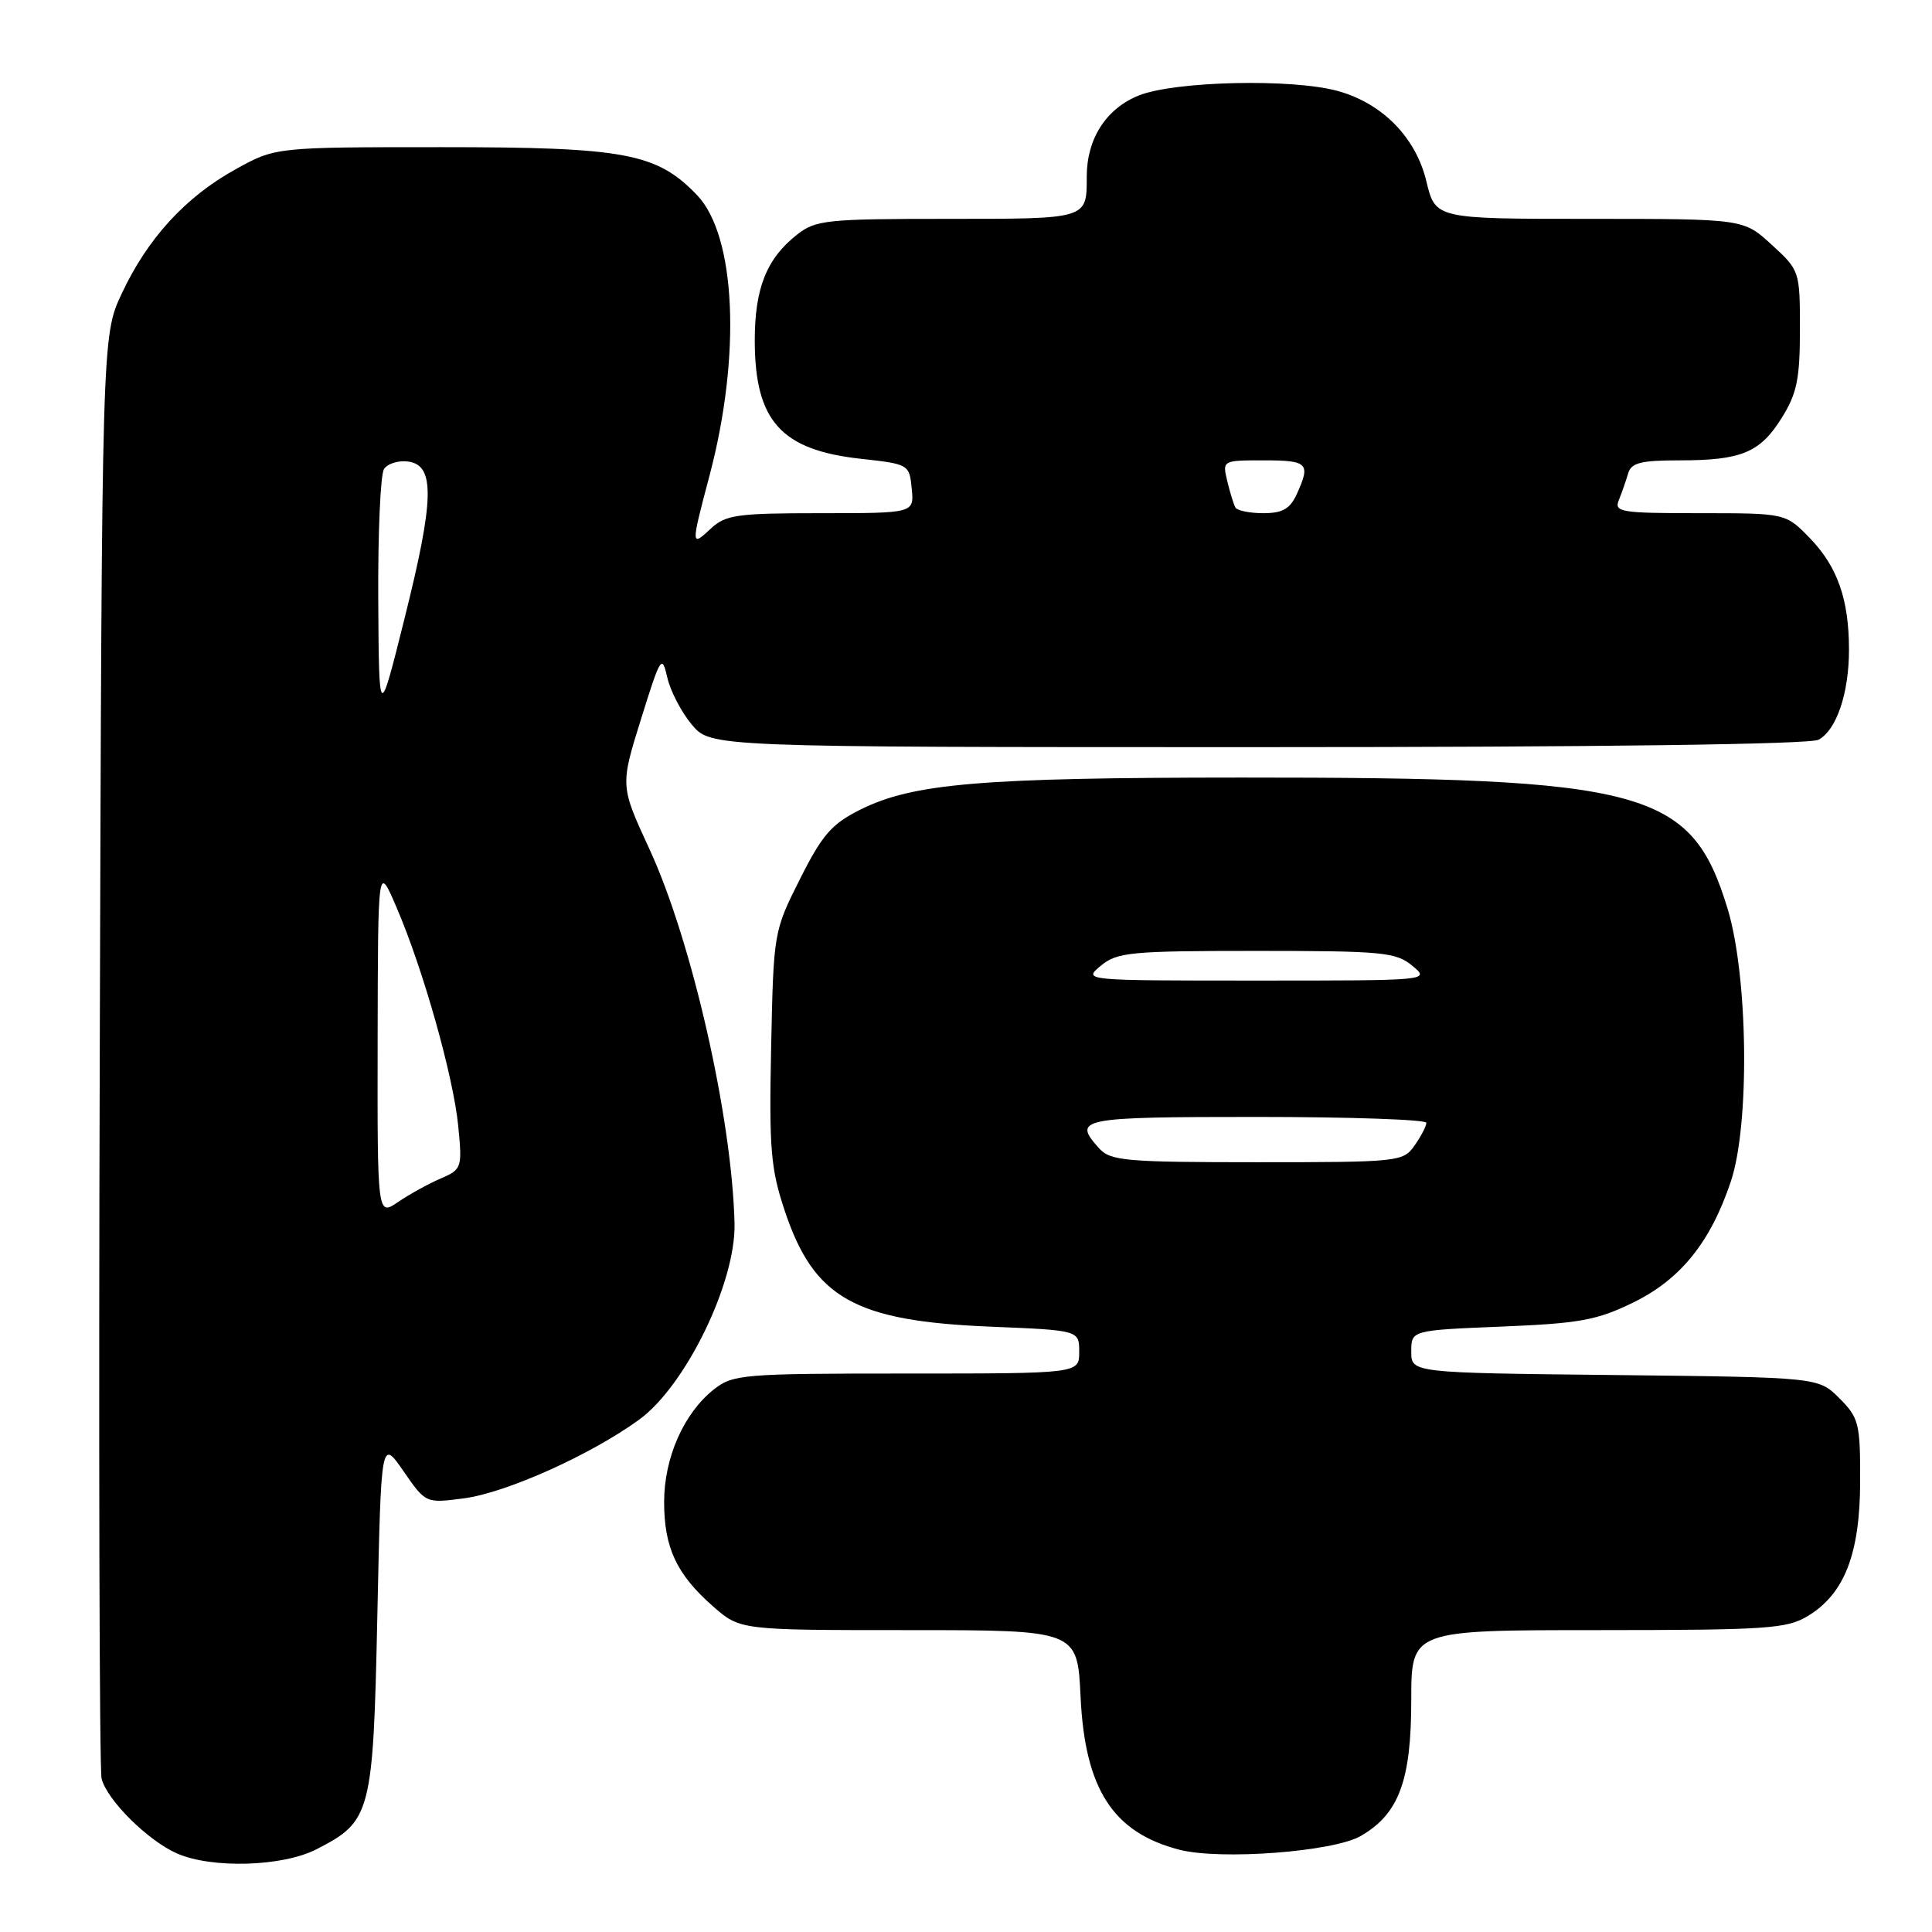 <?xml version="1.0" encoding="UTF-8" standalone="no"?>
<!DOCTYPE svg PUBLIC "-//W3C//DTD SVG 1.1//EN" "http://www.w3.org/Graphics/SVG/1.1/DTD/svg11.dtd" >
<svg xmlns="http://www.w3.org/2000/svg" xmlns:xlink="http://www.w3.org/1999/xlink" version="1.1" viewBox="0 0 256 256">
 <g >
 <path fill="currentColor"
d=" M 41.89 245.06 C 49.19 241.33 49.44 240.38 50.00 214.08 C 50.50 190.66 50.50 190.66 53.46 194.93 C 56.41 199.20 56.41 199.20 61.46 198.54 C 67.06 197.81 78.26 192.78 84.68 188.12 C 90.84 183.65 97.52 169.93 97.33 162.11 C 96.99 148.07 91.66 124.64 86.05 112.50 C 82.18 104.12 82.18 104.12 84.93 95.31 C 87.53 86.97 87.71 86.67 88.42 89.77 C 88.83 91.57 90.30 94.39 91.67 96.02 C 94.18 99.00 94.18 99.00 166.65 99.00 C 212.02 99.00 239.82 98.63 240.96 98.02 C 243.35 96.74 245.00 91.86 245.00 86.09 C 245.00 79.44 243.48 75.09 239.82 71.31 C 236.61 68.00 236.61 68.00 225.20 68.00 C 214.72 68.00 213.85 67.86 214.51 66.25 C 214.90 65.29 215.45 63.71 215.73 62.75 C 216.14 61.32 217.39 61.00 222.55 61.00 C 230.77 61.00 233.24 59.97 236.12 55.32 C 238.10 52.15 238.50 50.17 238.50 43.68 C 238.50 35.92 238.47 35.82 234.76 32.43 C 231.03 29.00 231.03 29.00 210.61 29.00 C 190.20 29.00 190.20 29.00 189.00 24.02 C 187.61 18.22 183.19 13.70 177.28 12.06 C 171.25 10.39 155.70 10.74 150.90 12.65 C 146.57 14.39 144.00 18.38 144.00 23.39 C 144.00 29.06 144.20 29.00 125.53 29.00 C 109.54 29.00 108.07 29.15 105.61 31.09 C 101.56 34.28 100.00 38.21 100.01 45.20 C 100.04 55.78 103.50 59.63 114.04 60.79 C 120.43 61.49 120.50 61.54 120.81 64.75 C 121.13 68.00 121.13 68.00 108.75 68.00 C 97.68 68.00 96.15 68.21 94.19 70.04 C 91.54 72.51 91.53 72.40 94.02 63.00 C 98.23 47.07 97.52 31.24 92.36 25.85 C 87.03 20.29 82.82 19.50 58.50 19.50 C 36.50 19.50 36.50 19.50 31.20 22.44 C 24.58 26.10 19.55 31.60 16.14 38.88 C 13.50 44.50 13.50 44.50 13.22 139.00 C 13.06 190.97 13.17 234.48 13.46 235.67 C 14.16 238.51 19.62 243.92 23.47 245.60 C 28.09 247.62 37.41 247.34 41.89 245.06 Z  M 180.30 243.28 C 185.36 240.36 187.00 235.96 187.00 225.25 C 187.00 216.00 187.00 216.00 211.75 216.00 C 234.20 215.99 236.79 215.82 239.58 214.11 C 244.41 211.17 246.46 205.88 246.48 196.28 C 246.50 188.61 246.31 187.86 243.73 185.28 C 240.96 182.50 240.96 182.50 213.98 182.20 C 187.00 181.91 187.00 181.91 187.00 179.09 C 187.00 176.27 187.00 176.27 198.94 175.78 C 209.32 175.36 211.61 174.94 216.45 172.57 C 222.68 169.52 226.65 164.60 229.34 156.57 C 231.88 149.03 231.64 129.29 228.90 120.36 C 224.09 104.61 218.12 103.01 164.50 103.03 C 129.95 103.04 120.97 103.80 114.00 107.28 C 110.20 109.17 108.95 110.61 106.00 116.48 C 102.52 123.40 102.50 123.52 102.18 138.75 C 101.90 152.18 102.12 154.84 103.96 160.37 C 107.83 172.01 113.21 175.05 131.24 175.79 C 143.00 176.27 143.00 176.27 143.00 179.14 C 143.00 182.00 143.00 182.00 120.13 182.00 C 98.44 182.00 97.13 182.11 94.61 184.09 C 90.62 187.23 88.00 193.15 88.00 199.01 C 88.00 205.08 89.65 208.61 94.48 212.85 C 98.07 216.00 98.07 216.00 120.41 216.00 C 142.76 216.00 142.76 216.00 143.18 224.81 C 143.76 237.08 147.47 242.82 156.28 245.10 C 161.72 246.50 176.68 245.37 180.30 243.28 Z  M 50.04 137.82 C 50.08 114.50 50.08 114.50 52.52 120.18 C 56.07 128.41 60.07 142.62 60.72 149.21 C 61.26 154.76 61.19 154.95 58.39 156.16 C 56.80 156.84 54.26 158.24 52.75 159.27 C 50.00 161.14 50.00 161.14 50.04 137.82 Z  M 50.12 79.50 C 50.07 70.70 50.41 62.90 50.88 62.16 C 51.34 61.43 52.80 60.98 54.11 61.16 C 57.66 61.66 57.55 66.19 53.59 82.00 C 50.22 95.50 50.22 95.50 50.12 79.50 Z  M 163.70 67.25 C 163.47 66.84 162.98 65.26 162.62 63.75 C 161.96 61.00 161.97 61.00 167.48 61.00 C 173.31 61.00 173.69 61.39 171.84 65.45 C 170.94 67.43 169.94 68.00 167.40 68.00 C 165.59 68.00 163.93 67.66 163.70 67.25 Z  M 145.65 152.17 C 142.05 148.19 143.02 148.00 166.50 148.00 C 178.88 148.00 189.00 148.35 189.00 148.78 C 189.00 149.21 188.30 150.56 187.44 151.78 C 185.93 153.94 185.40 154.00 166.60 154.00 C 149.18 154.00 147.15 153.82 145.65 152.17 Z  M 145.86 127.97 C 148.02 126.17 149.79 126.00 166.50 126.00 C 183.21 126.00 184.98 126.17 187.14 127.97 C 189.50 129.93 189.50 129.93 166.50 129.93 C 143.50 129.93 143.50 129.93 145.86 127.97 Z "/>
</g>
</svg>